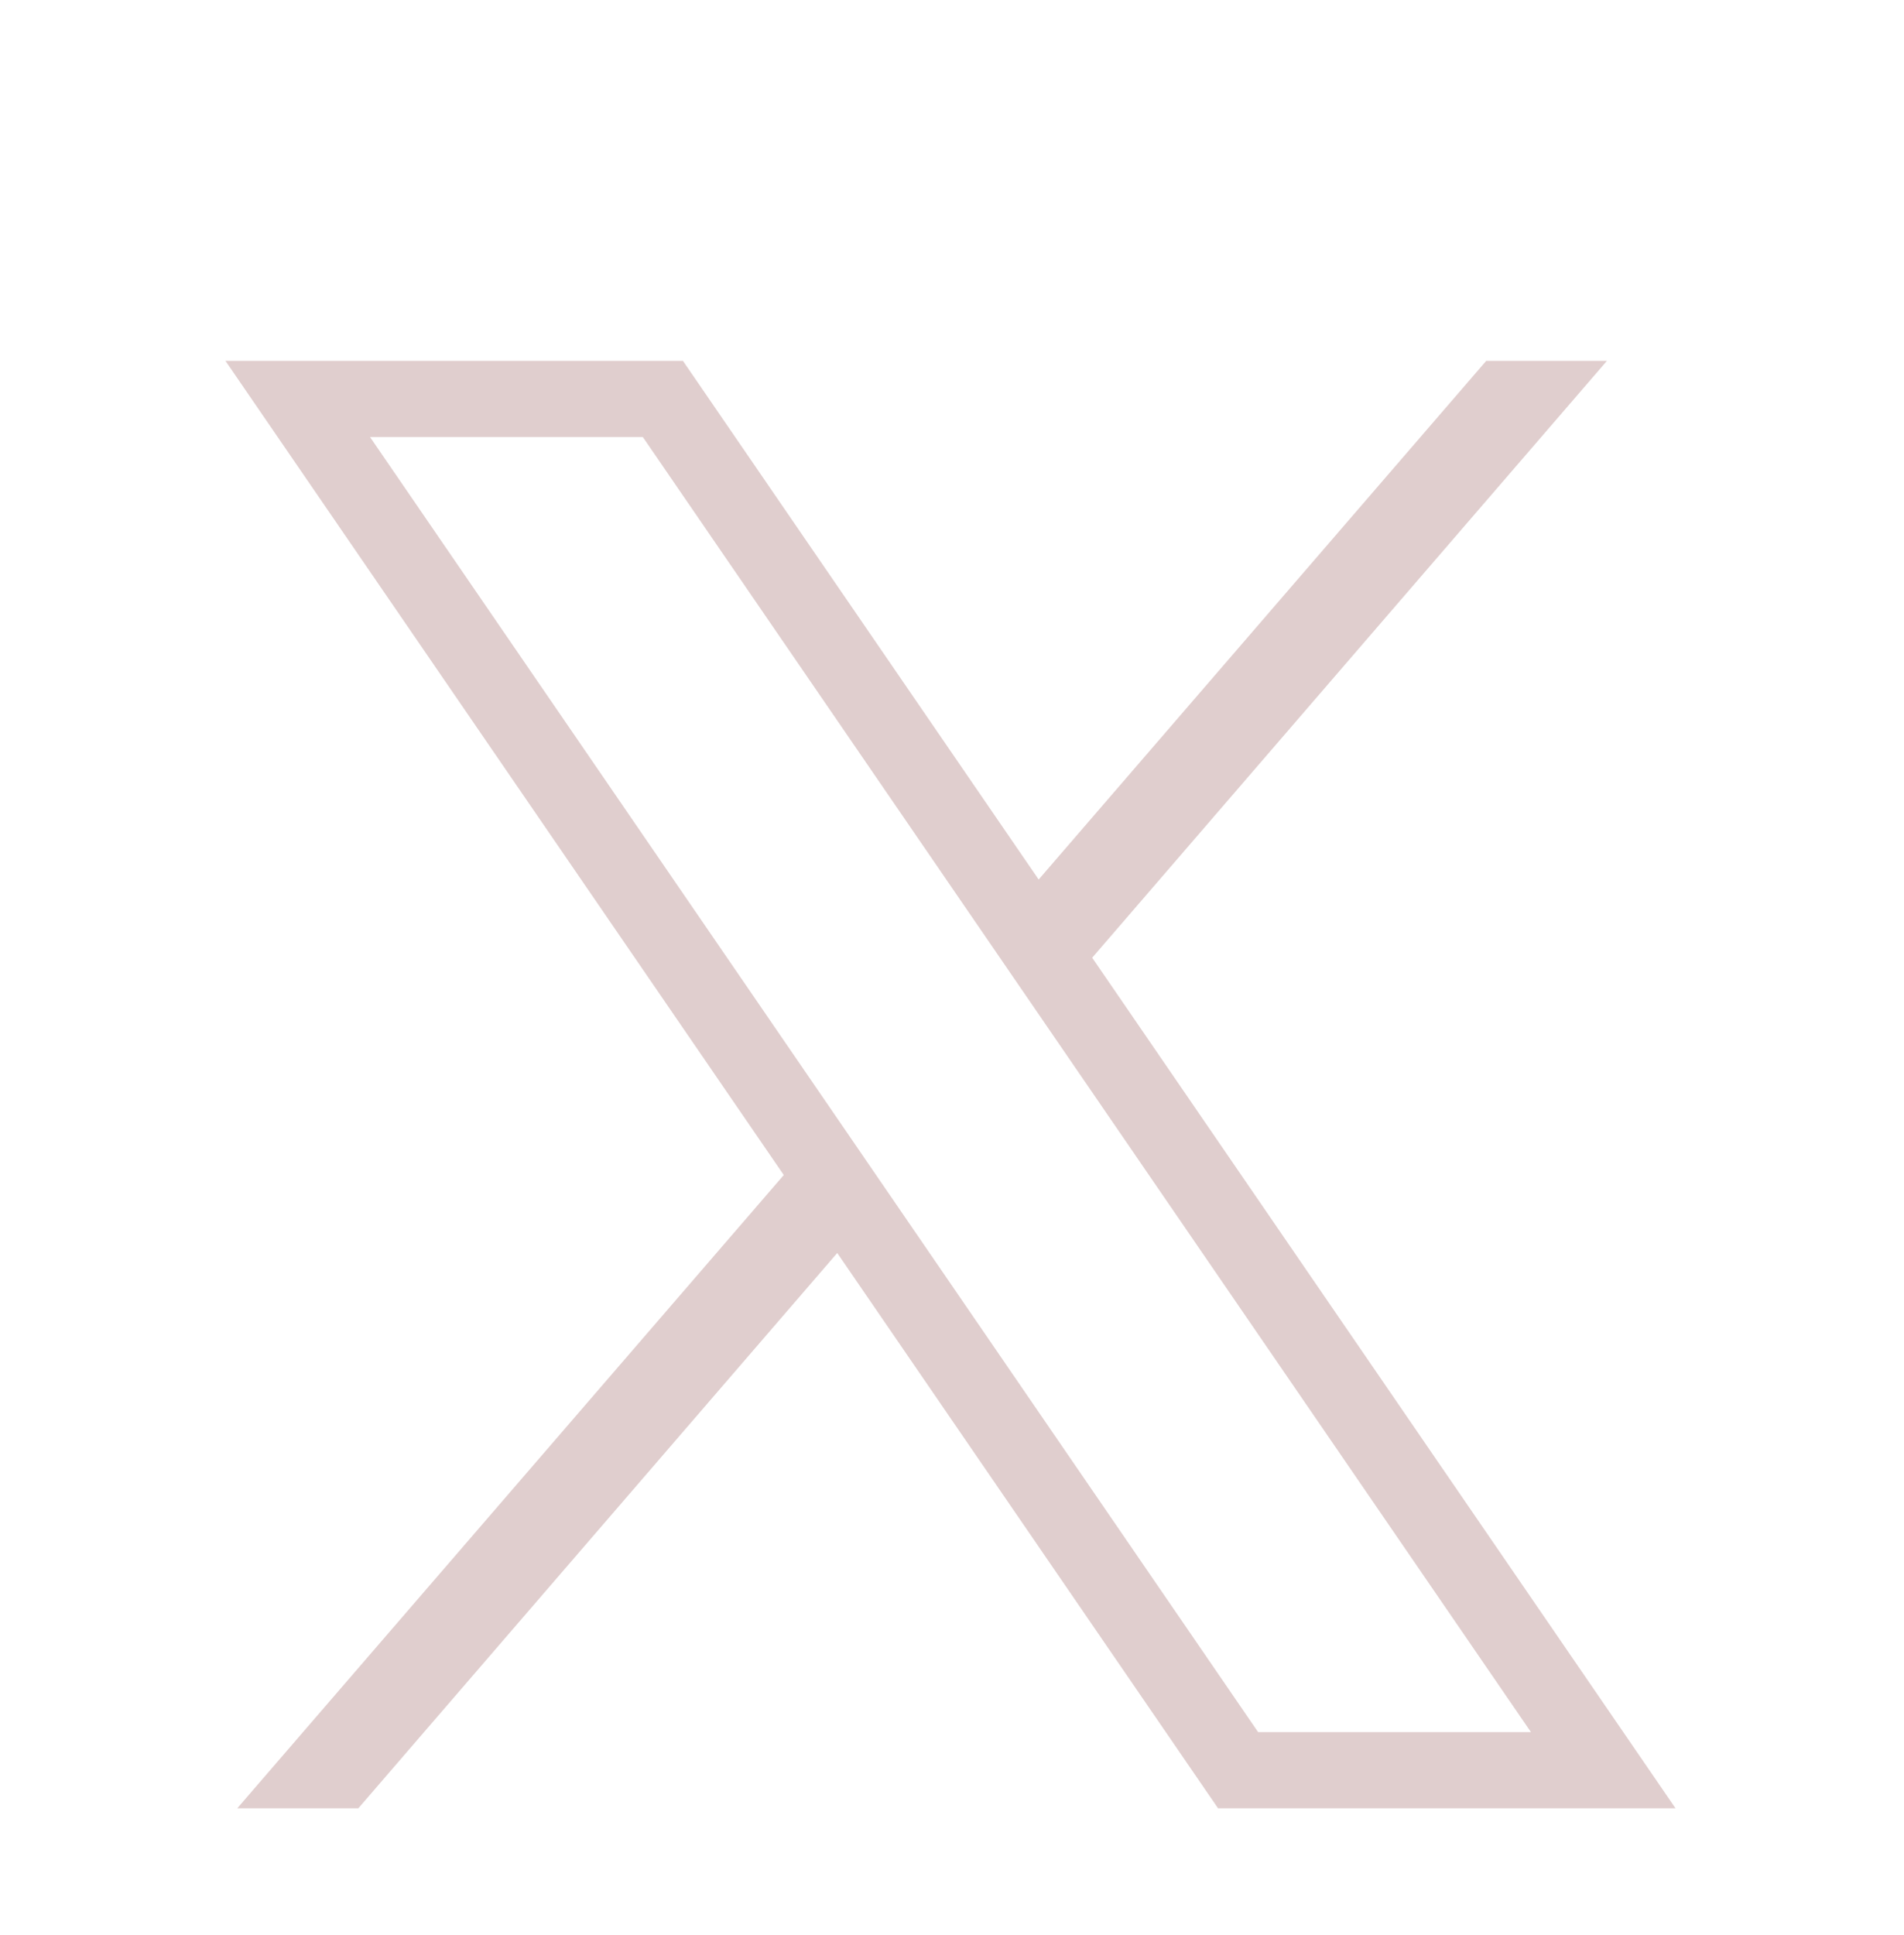 <svg width="62" height="63" viewBox="0 0 62 63" fill="none" xmlns="http://www.w3.org/2000/svg">
<g filter="url(#filter0_d_156_451)">
<path d="M7.341 7.747L25.522 34.252L7.726 54.867H11.669L27.263 36.79L39.663 54.867H54.56L35.565 27.178L52.327 7.747H48.396L33.822 24.632L22.238 7.747H7.341ZM12.049 10.227H20.932L49.852 52.387H40.968L12.049 10.227Z" fill="#E0CECE"/>
</g>
<defs>
<filter id="filter0_d_156_451" x="-4" y="0.307" width="70" height="70" filterUnits="userSpaceOnUse" color-interpolation-filters="sRGB">
<feFlood flood-opacity="0" result="BackgroundImageFix"/>
<feColorMatrix in="SourceAlpha" type="matrix" values="0 0 0 0 0 0 0 0 0 0 0 0 0 0 0 0 0 0 127 0" result="hardAlpha"/>
<feOffset dy="4"/>
<feGaussianBlur stdDeviation="2"/>
<feComposite in2="hardAlpha" operator="out"/>
<feColorMatrix type="matrix" values="0 0 0 0 0 0 0 0 0 0 0 0 0 0 0 0 0 0 0.25 0"/>
<feBlend mode="normal" in2="BackgroundImageFix" result="effect1_dropShadow_156_451"/>
<feBlend mode="normal" in="SourceGraphic" in2="effect1_dropShadow_156_451" result="shape"/>
</filter>
</defs>
</svg>

